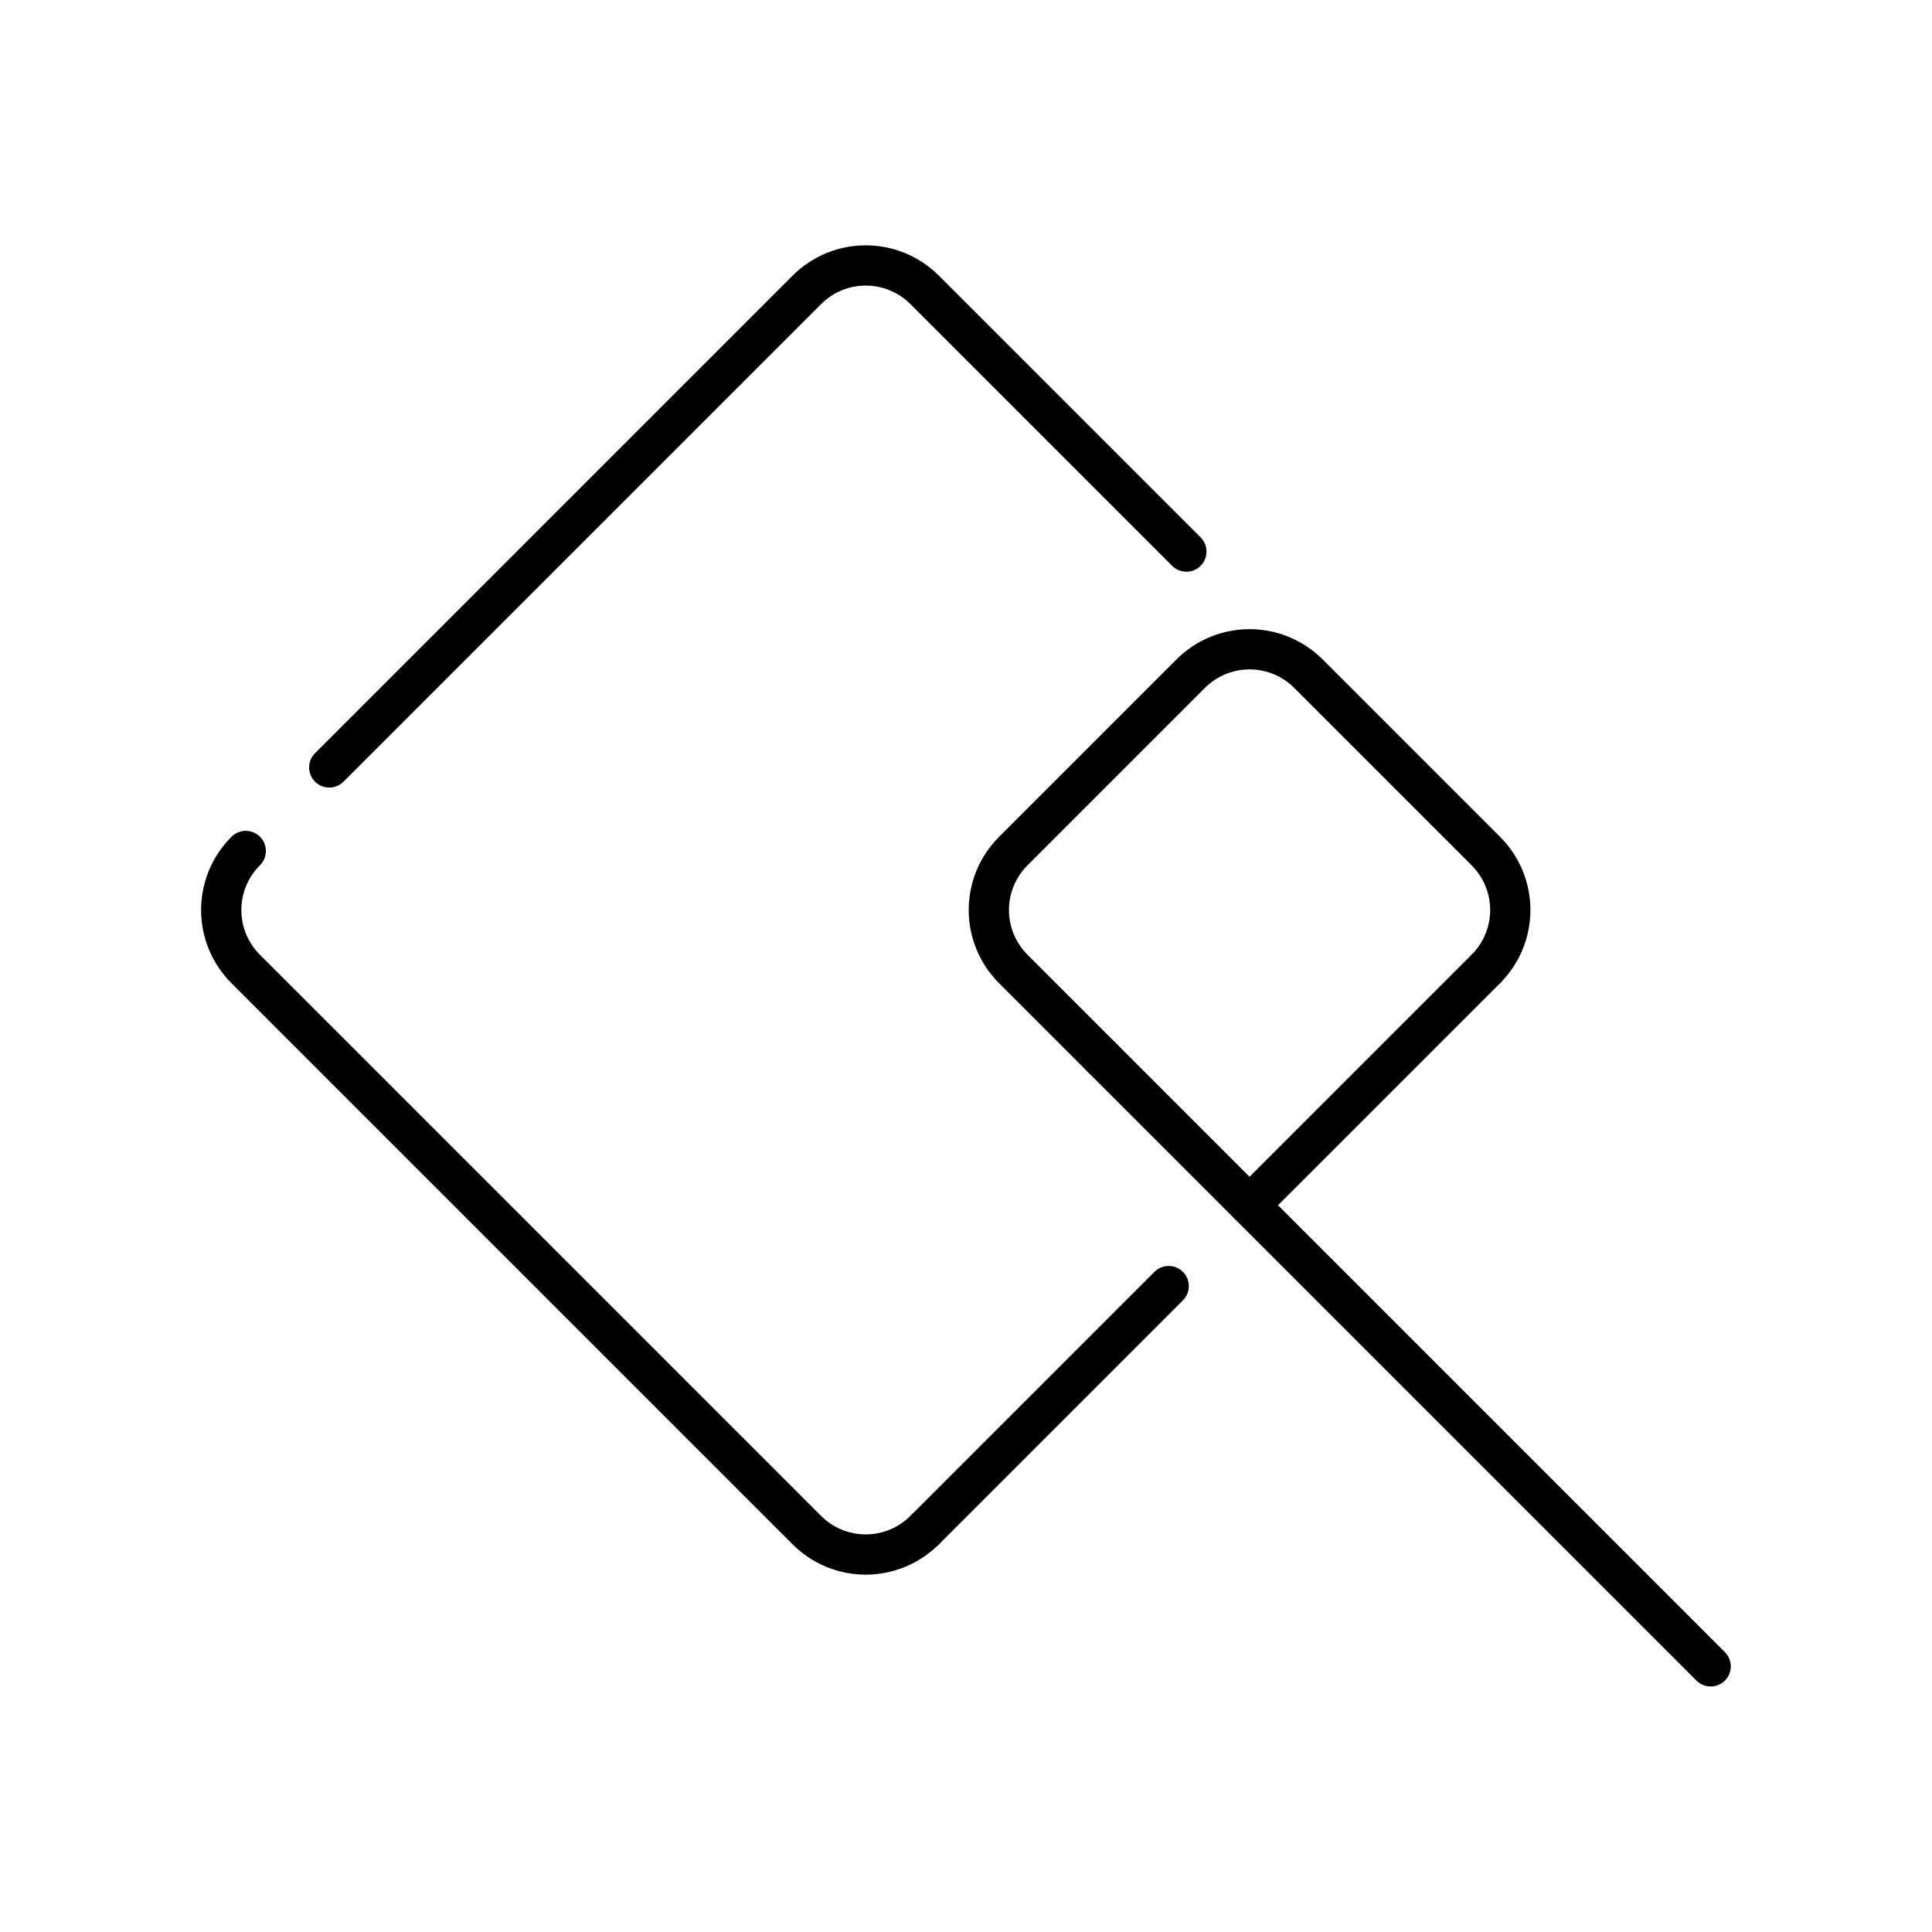 <svg version="1.1" viewBox="0 0 48 48" xml:space="preserve" xmlns="http://www.w3.org/2000/svg"><g fill="none" stroke="#000" stroke-linecap="round" stroke-linejoin="round"><path d="m8.18 19.067 11.862-11.862c0.813-0.813 2.121-0.813 2.934 0l6.499 6.499m-6.499 24.308c-0.813 0.813-2.121 0.813-2.934 0l-13.936-13.936c-0.813-0.813-0.813-2.121 0-2.934" style="paint-order:stroke fill markers"/><path d="m27.377 26.276-2.2-2.2c-0.813-0.813-0.813-2.121 0-2.934l4.401-4.401c0.813-0.813 2.121-0.813 2.934 0l4.401 4.401c0.813 0.813 0.813 2.121 0 2.934" style="paint-order:stroke fill markers"/><path d="m27.377 26.276 15.124 15.124"/><path d="m36.912 24.076-5.868 5.868"/><path d="m29.036 31.952-6.06 6.06"/></g></svg>
